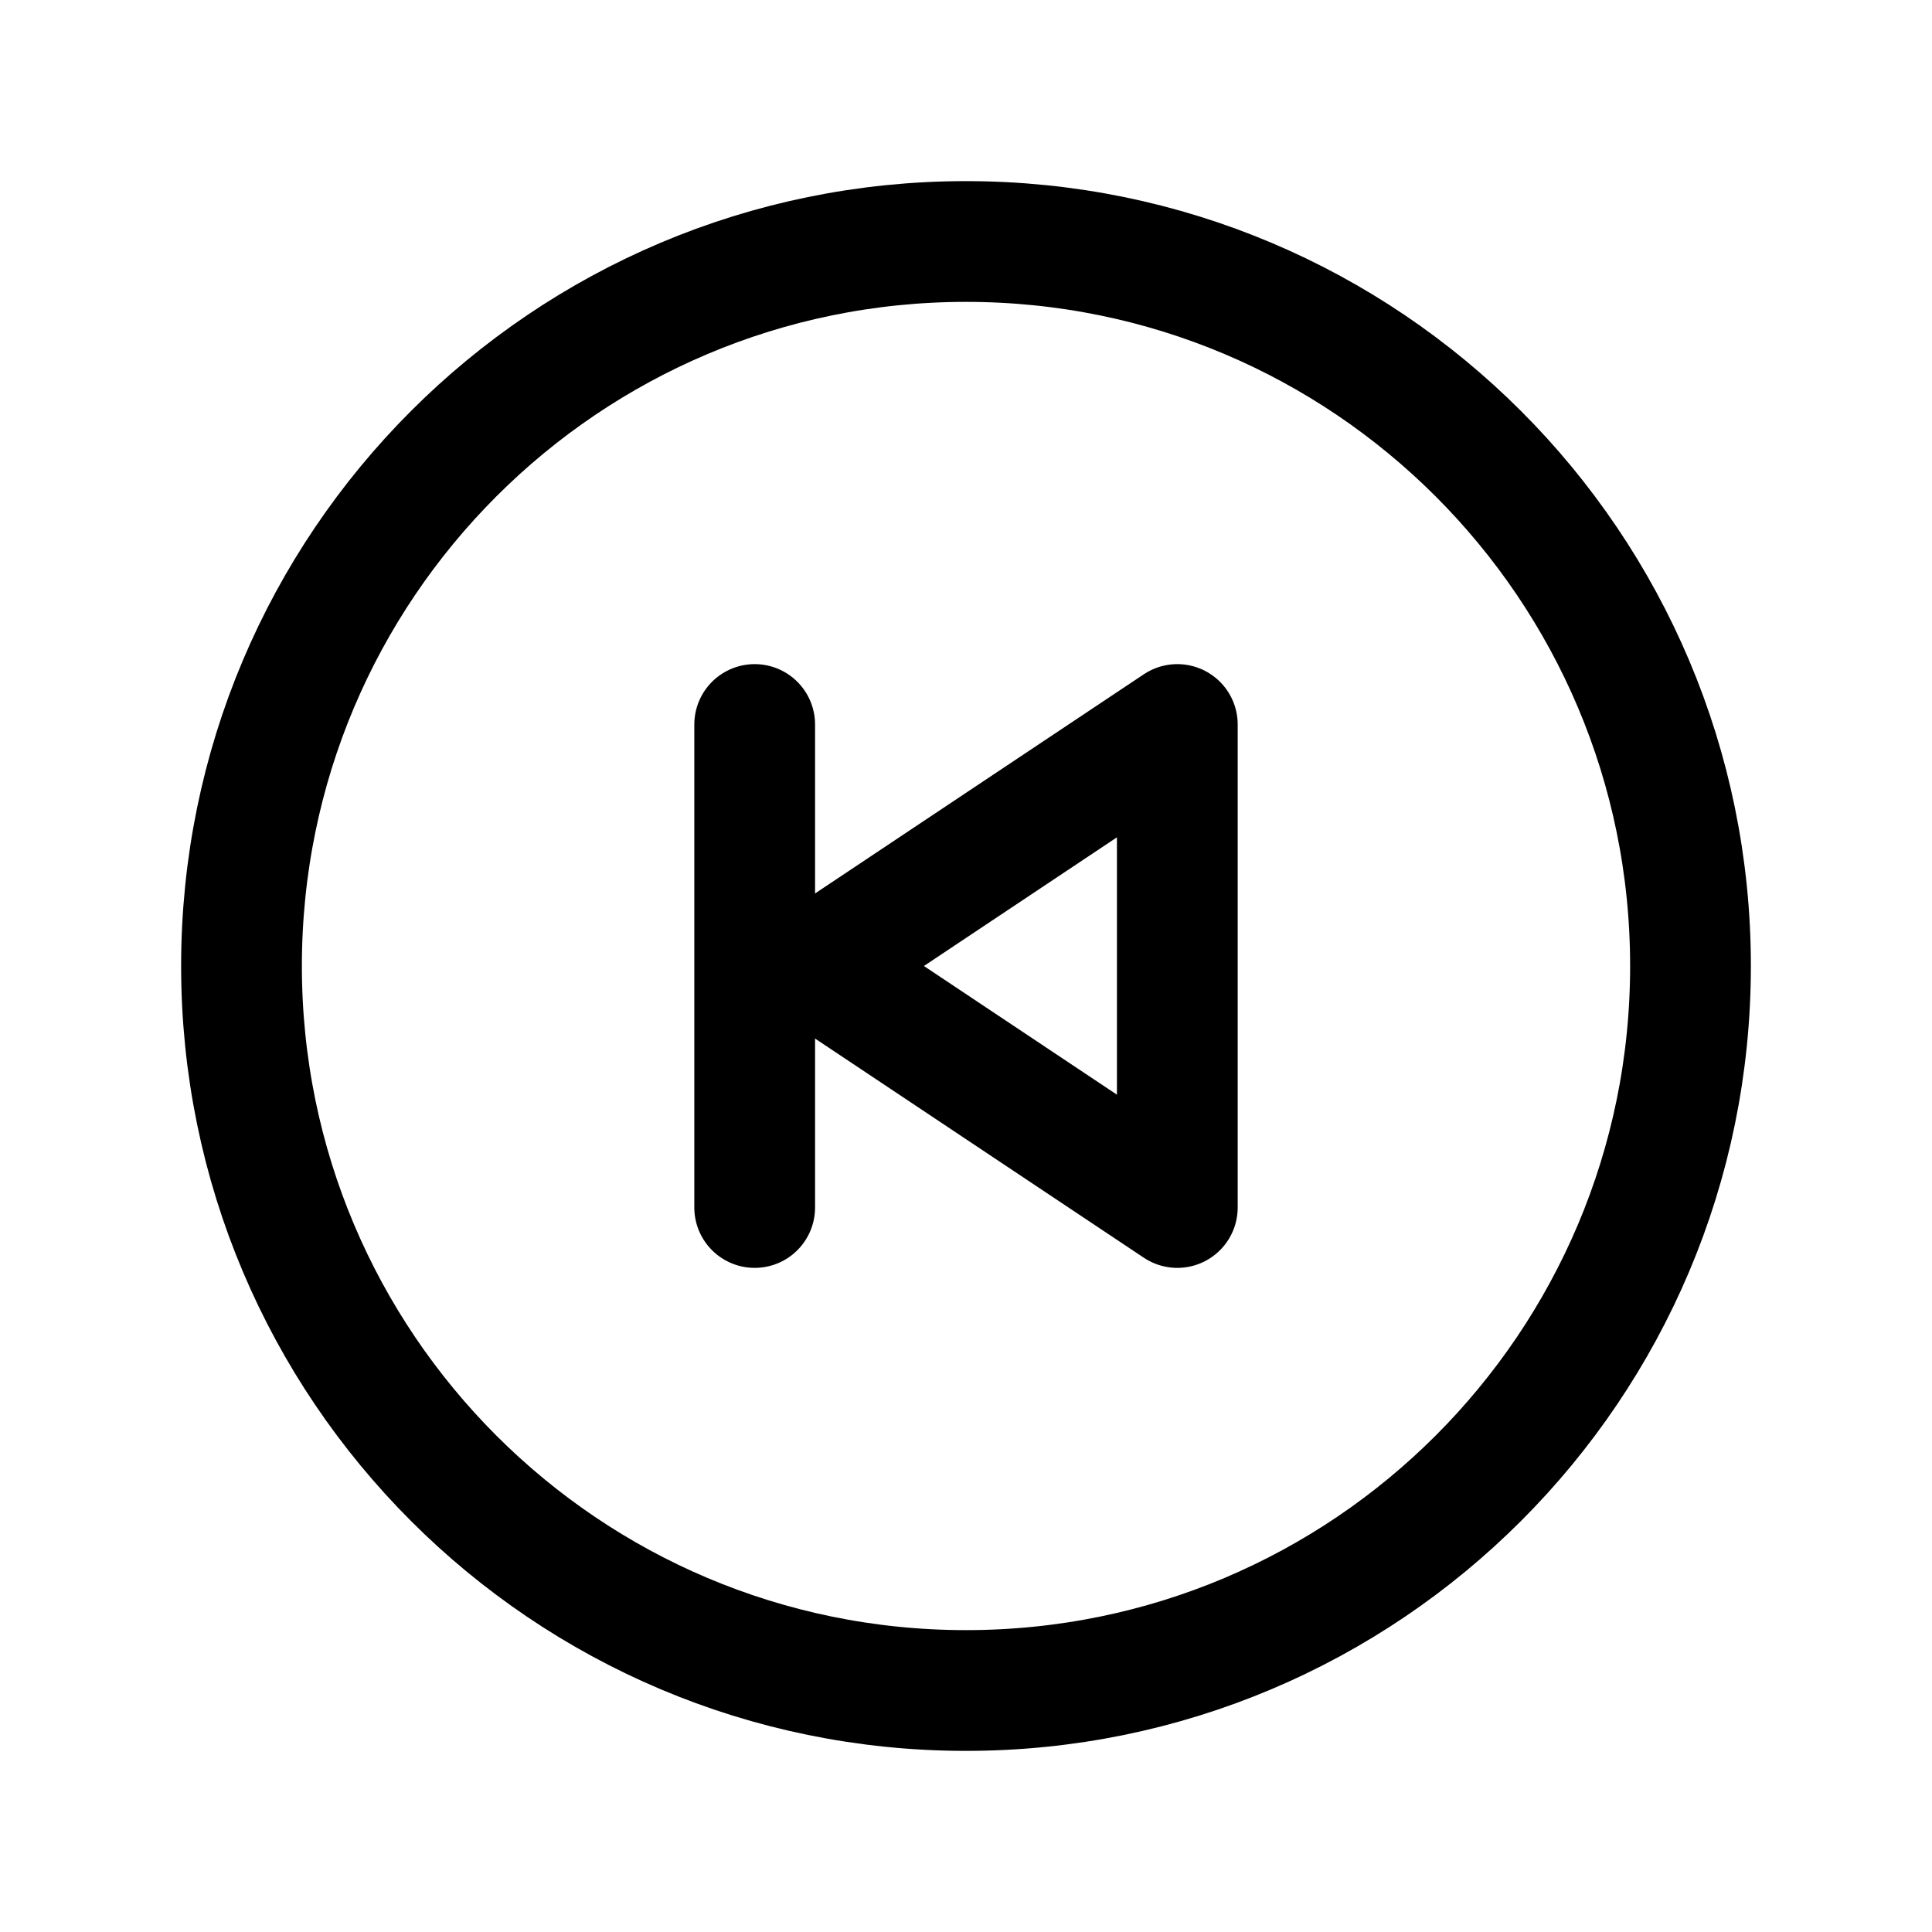 <svg width="24" height="24" viewBox="0 0 24 24" fill="none" xmlns="http://www.w3.org/2000/svg">
<path d="M12 21C16.971 21 21 16.971 21 12C21 7.029 16.971 3 12 3C7.029 3 3 7.029 3 12C3 16.971 7.029 21 12 21Z" stroke="black" stroke-width="1.5" stroke-linecap="round" stroke-linejoin="round"/>
<path d="M10.125 12L14.625 9V15L10.125 12Z" stroke="black" stroke-width="1.5" stroke-linecap="round" stroke-linejoin="round"/>
<path d="M9.375 9V15" stroke="black" stroke-width="1.5" stroke-linecap="round" stroke-linejoin="round"/>
</svg>
